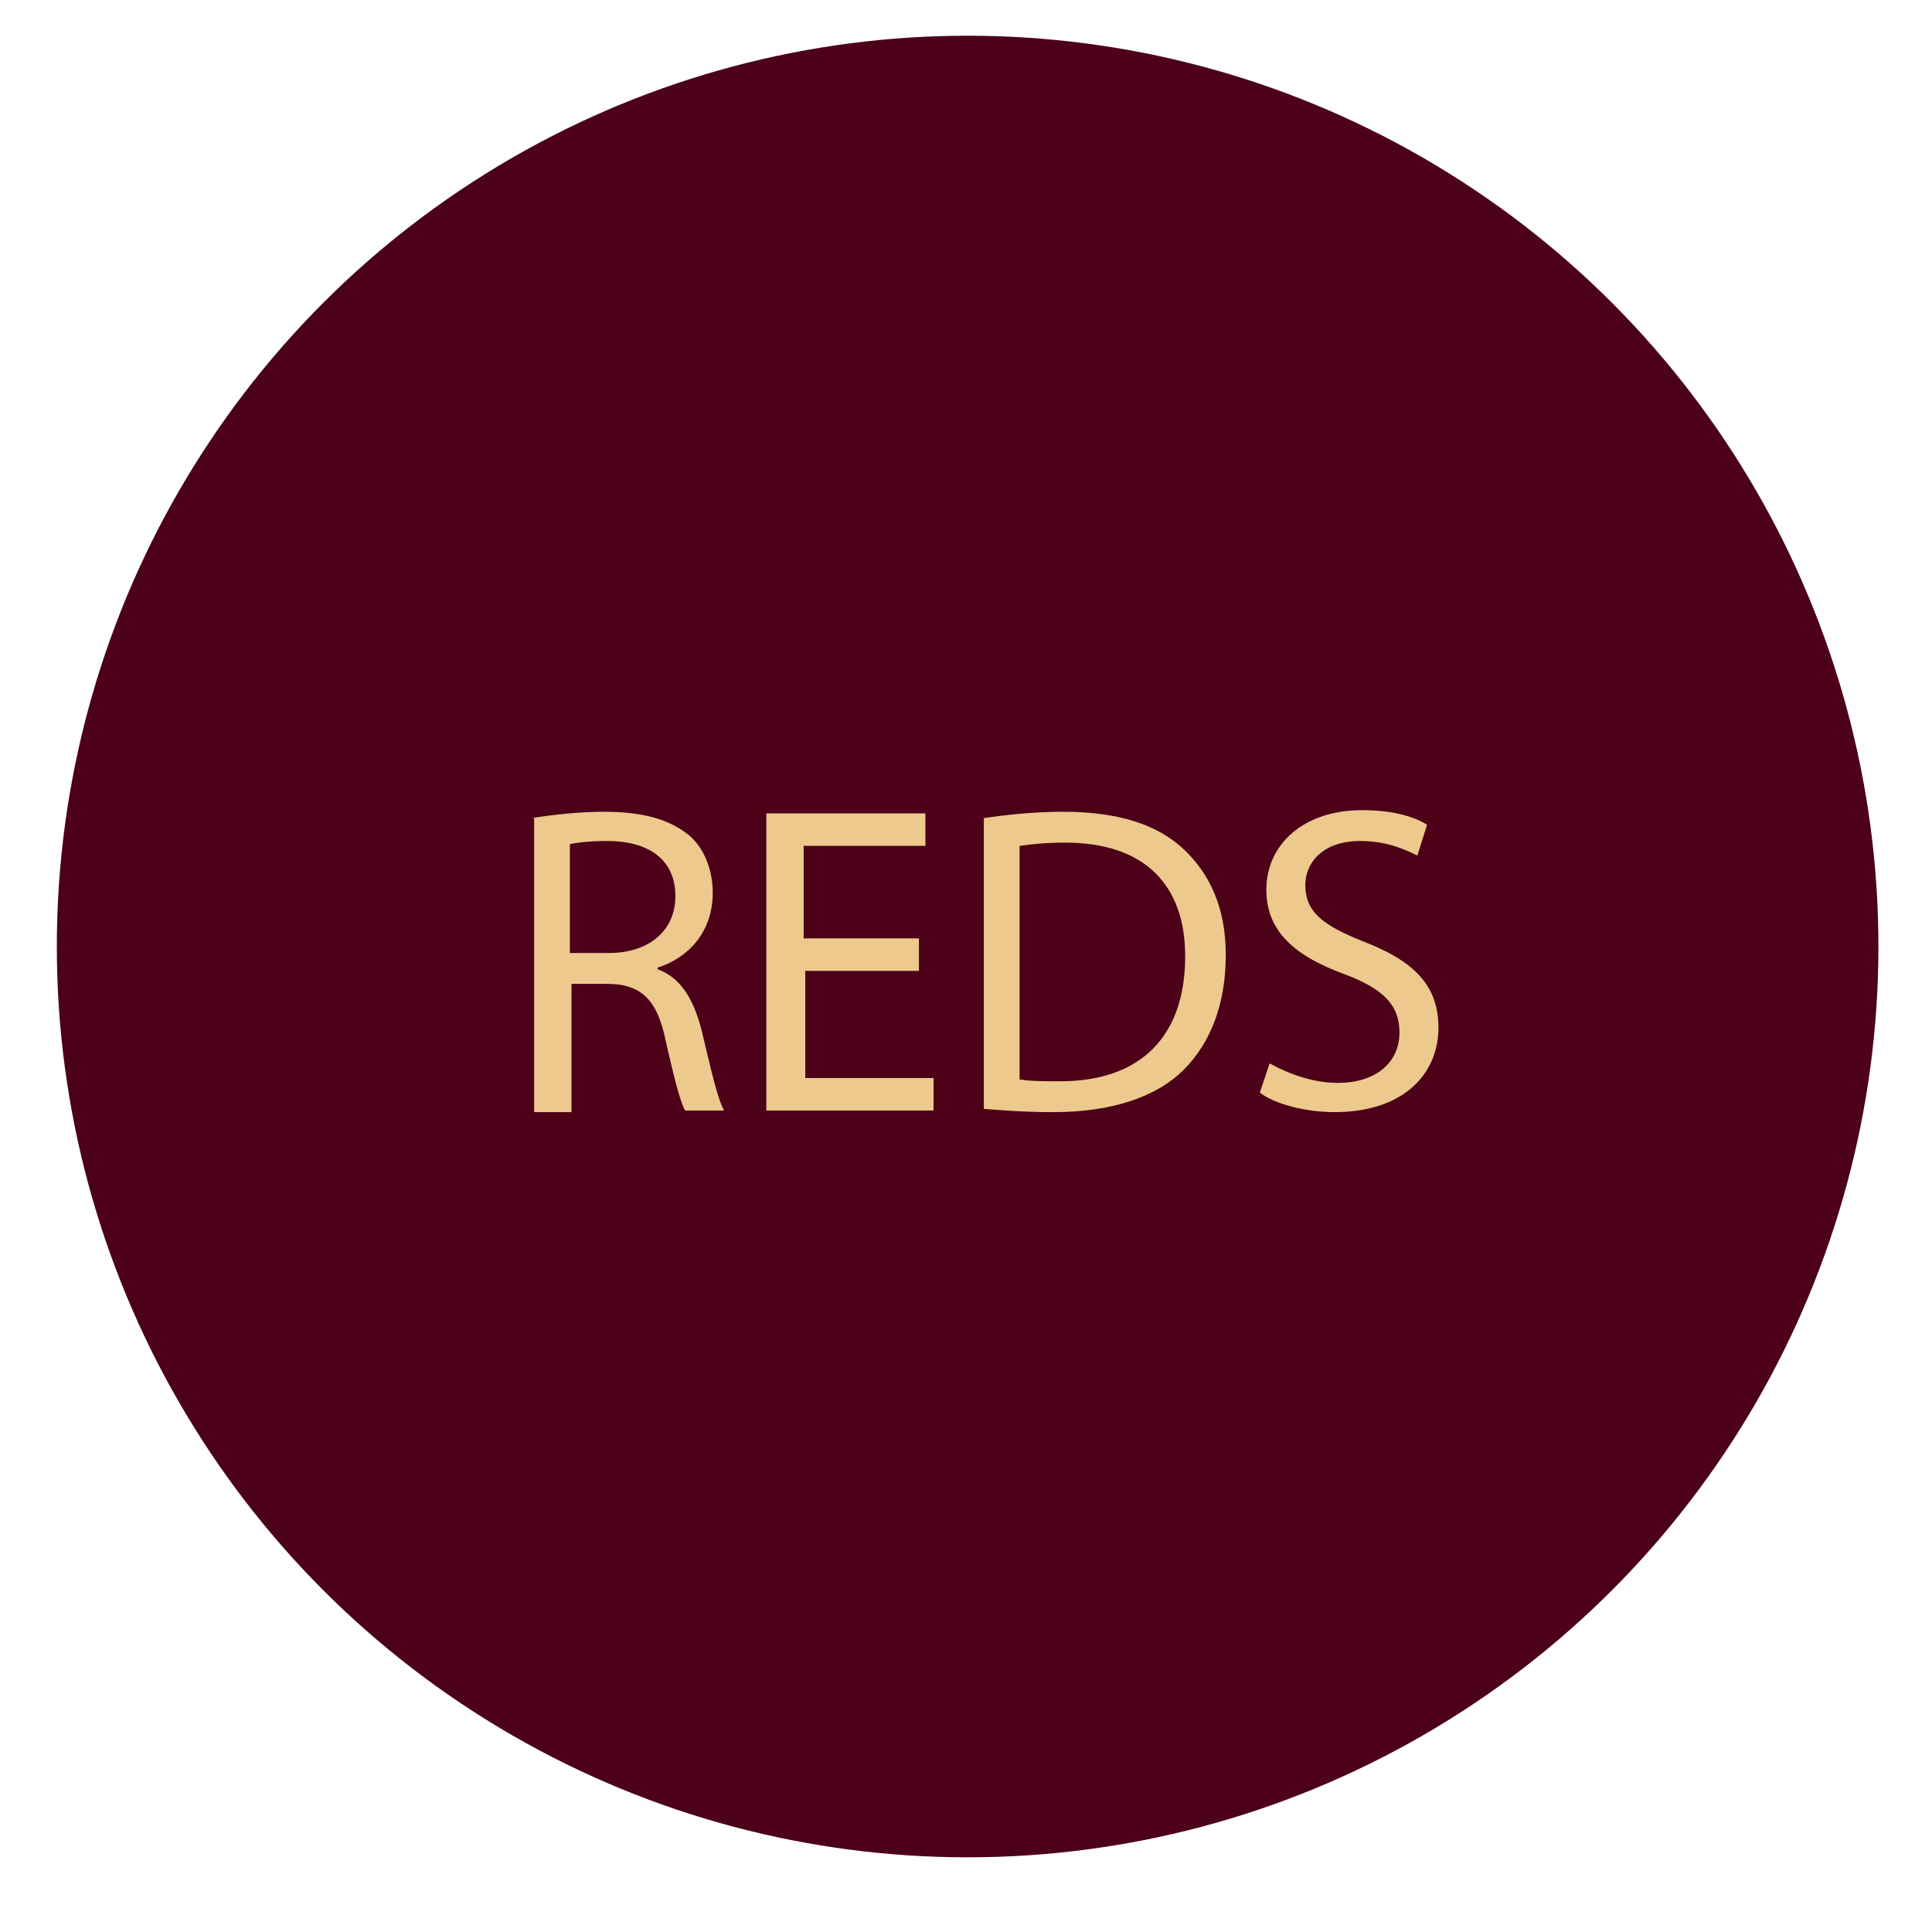 <?xml version="1.0" encoding="utf-8"?>
<!-- Generator: Adobe Illustrator 22.1.0, SVG Export Plug-In . SVG Version: 6.00 Build 0)  -->
<svg version="1.1" id="Layer_1" xmlns="http://www.w3.org/2000/svg" xmlns:xlink="http://www.w3.org/1999/xlink" x="0px" y="0px"
	 viewBox="0 0 119 119" style="enable-background:new 0 0 119 119;" xml:space="preserve">
<style type="text/css">
	.st0{display:none;fill:#A50E37;}
	.st1{display:none;fill:#EDC98E;}
	.st2{display:none;fill:#FFFFFF;}
	.st3{fill:#4C0118;}
	.st4{fill:#EDC98E;}
</style>
<g>
	<circle class="st0" cx="59.6" cy="58.3" r="56.1"/>
	<circle class="st1" cx="59.6" cy="58.3" r="17.1"/>
	<path class="st2" d="M31.2,58.1c1.2-14.6,13-26,26.8-26.5c12.4-0.4,24.1,8.2,27.8,20.8C84.3,37,70.3,25.6,55.3,27.3
		C40.4,29.1,29.6,42.9,31.2,58.1z"/>
	<circle class="st3" cx="59.6" cy="58.3" r="56.1"/>
	<g>
		<path class="st4" d="M32.7,50.4c1.2-0.2,2.9-0.4,4.5-0.4c2.5,0,4.1,0.5,5.3,1.5c0.9,0.8,1.4,2.1,1.4,3.5c0,2.4-1.5,4-3.4,4.6v0.1
			c1.4,0.5,2.2,1.8,2.7,3.7c0.6,2.5,1,4.3,1.4,5h-2.4c-0.3-0.5-0.7-2.1-1.2-4.3c-0.5-2.5-1.5-3.5-3.6-3.5h-2.2v7.9h-2.3V50.4z
			 M35.1,58.7h2.4c2.5,0,4.1-1.4,4.1-3.5c0-2.3-1.7-3.4-4.2-3.4c-1.1,0-1.9,0.1-2.3,0.2V58.7z"/>
		<path class="st4" d="M56.7,59.8h-7.1v6.6h7.9v2H47.2V50.1h9.8v2h-7.5v5.7h7.1V59.8z"/>
		<path class="st4" d="M60.5,50.4c1.4-0.2,3.1-0.4,5-0.4c3.4,0,5.8,0.8,7.4,2.3c1.6,1.5,2.6,3.6,2.6,6.5c0,3-0.9,5.4-2.6,7.1
			c-1.7,1.7-4.5,2.6-8,2.6c-1.7,0-3.1-0.1-4.3-0.2V50.4z M62.9,66.5c0.6,0.1,1.5,0.1,2.4,0.1c5,0,7.7-2.8,7.7-7.7c0-4.3-2.4-7-7.4-7
			c-1.2,0-2.1,0.1-2.8,0.2V66.5z"/>
		<path class="st4" d="M78.2,65.5c1.1,0.6,2.6,1.2,4.2,1.2c2.4,0,3.8-1.3,3.8-3.1c0-1.7-1-2.7-3.4-3.6c-3-1.1-4.8-2.6-4.8-5.2
			c0-2.8,2.3-4.9,5.9-4.9c1.9,0,3.2,0.4,4,0.9l-0.6,1.9c-0.6-0.3-1.8-0.9-3.5-0.9c-2.5,0-3.4,1.5-3.4,2.7c0,1.7,1.1,2.5,3.6,3.5
			c3.1,1.2,4.6,2.7,4.6,5.3c0,2.8-2.1,5.2-6.4,5.2c-1.8,0-3.7-0.5-4.6-1.2L78.2,65.5z"/>
	</g>
</g>
</svg>

